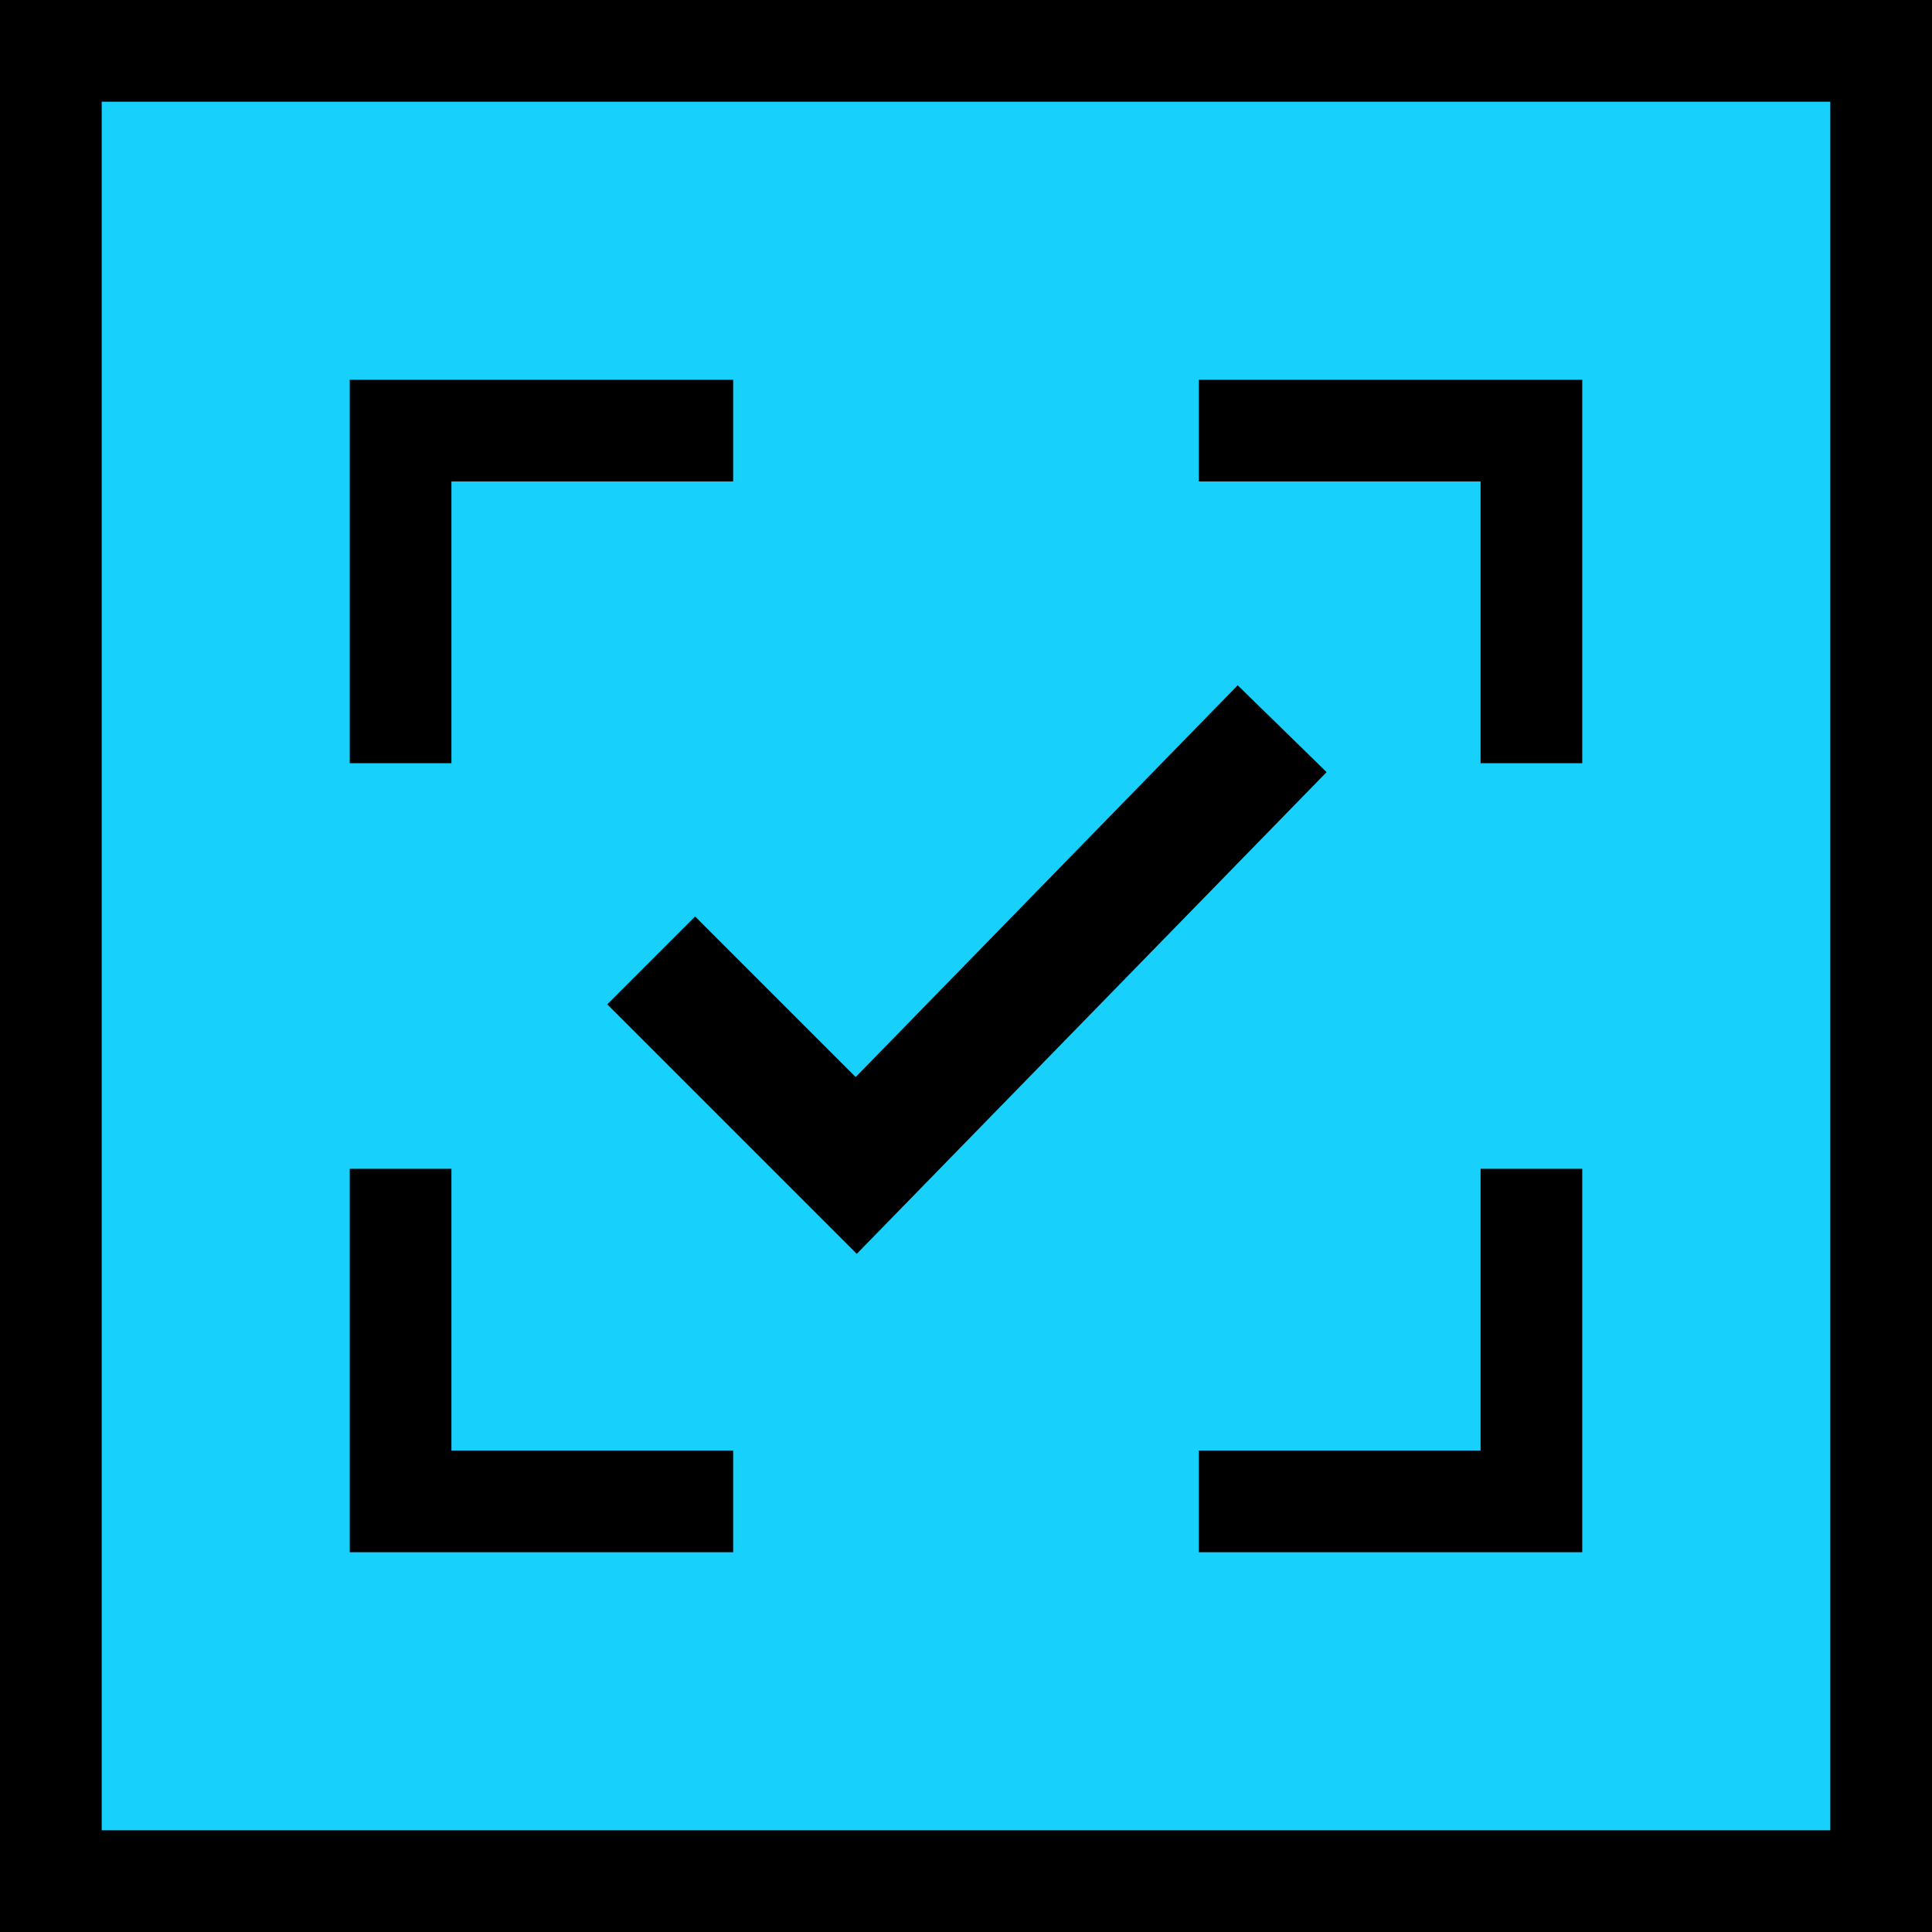 <?xml version="1.0" ?>
<svg xmlns="http://www.w3.org/2000/svg" data-name="Layer 1" viewBox="0 0 96 96">
	<rect fill="rgba(23,209,252,1)" x="2.021" y="3.032" width="90.947" height="90.947"/>
	<path class="cls-2" d="M90.947,5.053V90.947H5.053V5.053H90.947M96,0H0V96H96V0Z"/>
	<polygon class="cls-2" points="17.379 18.871 17.379 37.923 22.431 37.923 22.431 23.924 36.43 23.924 36.43 18.871 17.379 18.871"/>
	<polygon class="cls-2" points="59.57 18.871 59.57 23.924 73.569 23.924 73.569 37.923 78.621 37.923 78.621 18.871 59.57 18.871"/>
	<polygon class="cls-2" points="73.569 58.077 73.569 72.076 59.57 72.076 59.57 77.129 78.621 77.129 78.621 58.077 73.569 58.077"/>
	<polygon class="cls-2" points="22.431 72.076 22.431 58.077 17.379 58.077 17.379 77.129 36.43 77.129 36.43 72.076 22.431 72.076"/>
	<polygon class="cls-2" points="61.5 34.05 42.52 53.516 34.542 45.538 30.174 49.906 42.572 62.304 65.919 38.366 61.5 34.05"/>
</svg>